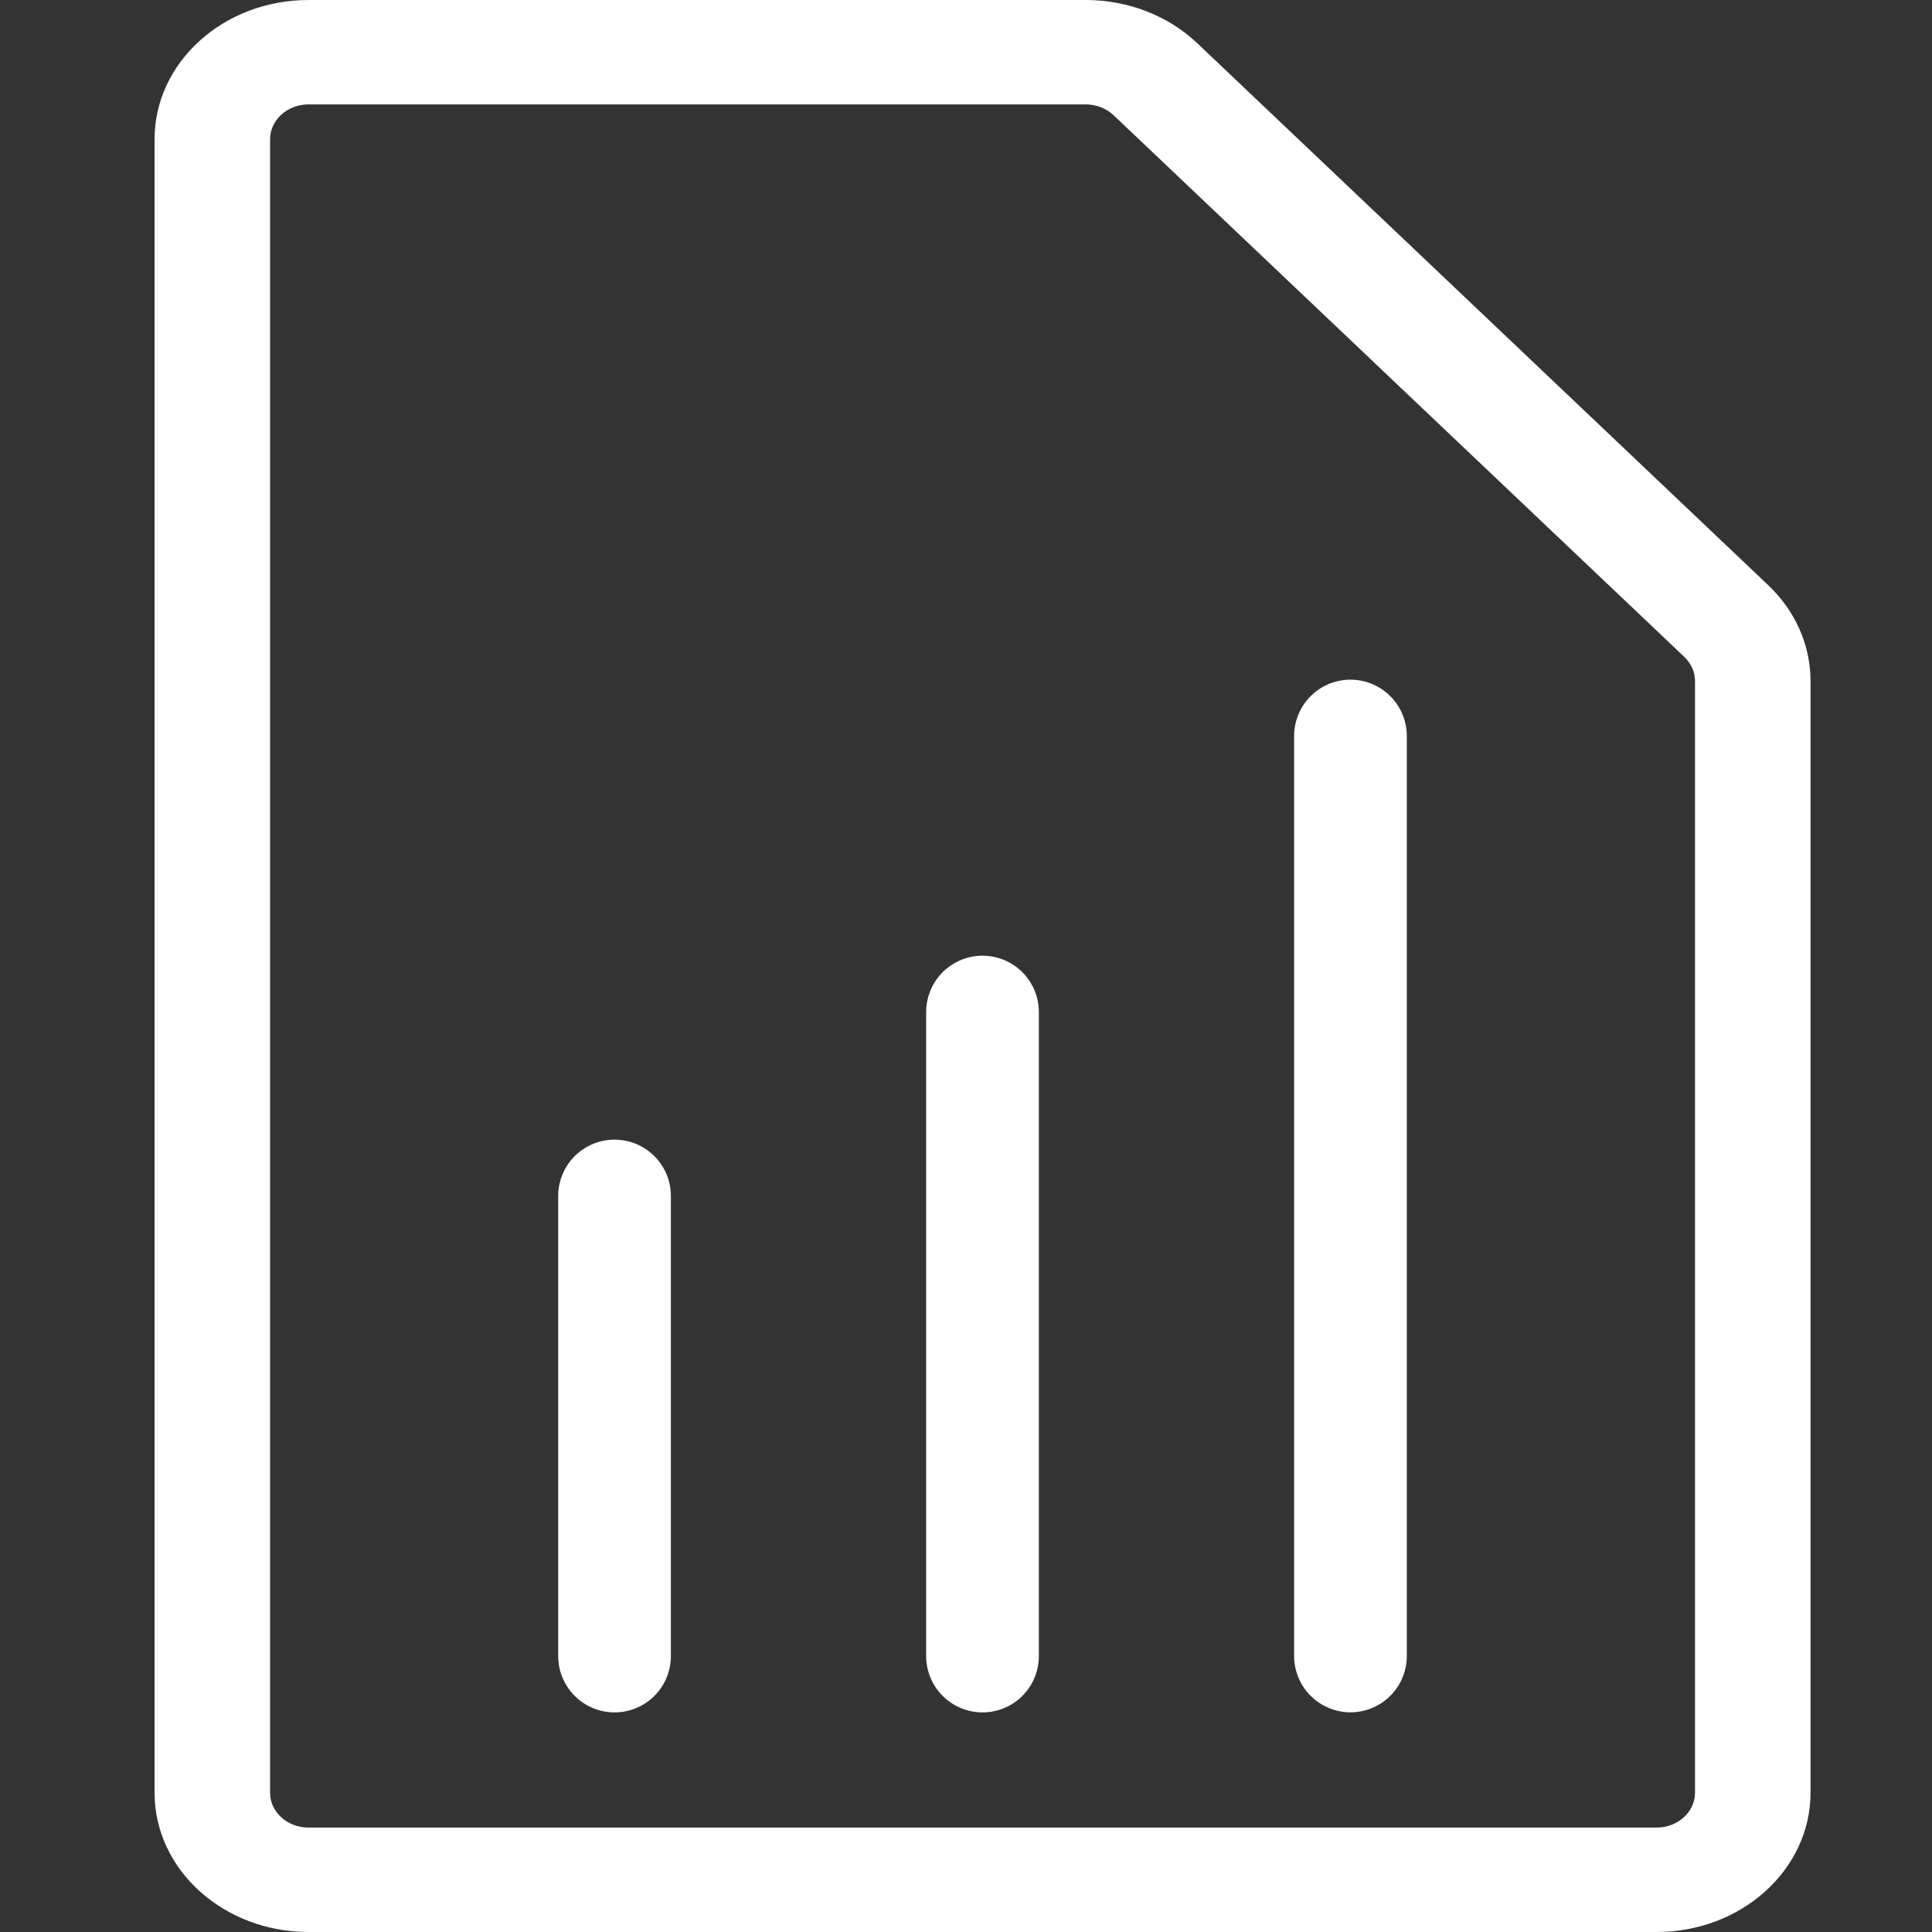 <svg width="24" height="24" viewBox="0 0 24 24" fill="none" xmlns="http://www.w3.org/2000/svg">
<rect x="0" y="0" width="24" height="24" fill="#333333" stroke="none"/>
<g clip-path="url(#clip0_204_4047)">
<path fill-rule="evenodd" clip-rule="evenodd" d="M3.833 1.297C3.569 1.297 3.355 1.491 3.355 1.73V22.27C3.355 22.509 3.569 22.703 3.833 22.703H20.578C20.842 22.703 21.056 22.509 21.056 22.27V8.459C21.056 8.348 21.009 8.242 20.924 8.161L13.833 1.431C13.743 1.346 13.618 1.297 13.487 1.297H3.833ZM1.92 1.73C1.92 0.774 2.777 0 3.833 0H13.487C14.011 0 14.511 0.194 14.873 0.537L21.963 7.267C22.302 7.588 22.491 8.015 22.491 8.459V22.27C22.491 23.226 21.634 24 20.578 24H3.833C2.777 24 1.92 23.226 1.92 22.27V1.73Z" fill="white"/>
<path d="M7.634 20.572V14.857" stroke="white" stroke-width="1.4" stroke-linecap="round"/>
<path d="M12.205 20.572L12.205 12.572" stroke="white" stroke-width="1.4" stroke-linecap="round"/>
<path d="M16.776 20.571L16.776 9.143" stroke="white" stroke-width="1.4" stroke-linecap="round"/>
</g>
<defs>
<clipPath id="clip0_204_4047">
<rect width="24" height="24" fill="white"/>
</clipPath>
</defs>
</svg>
